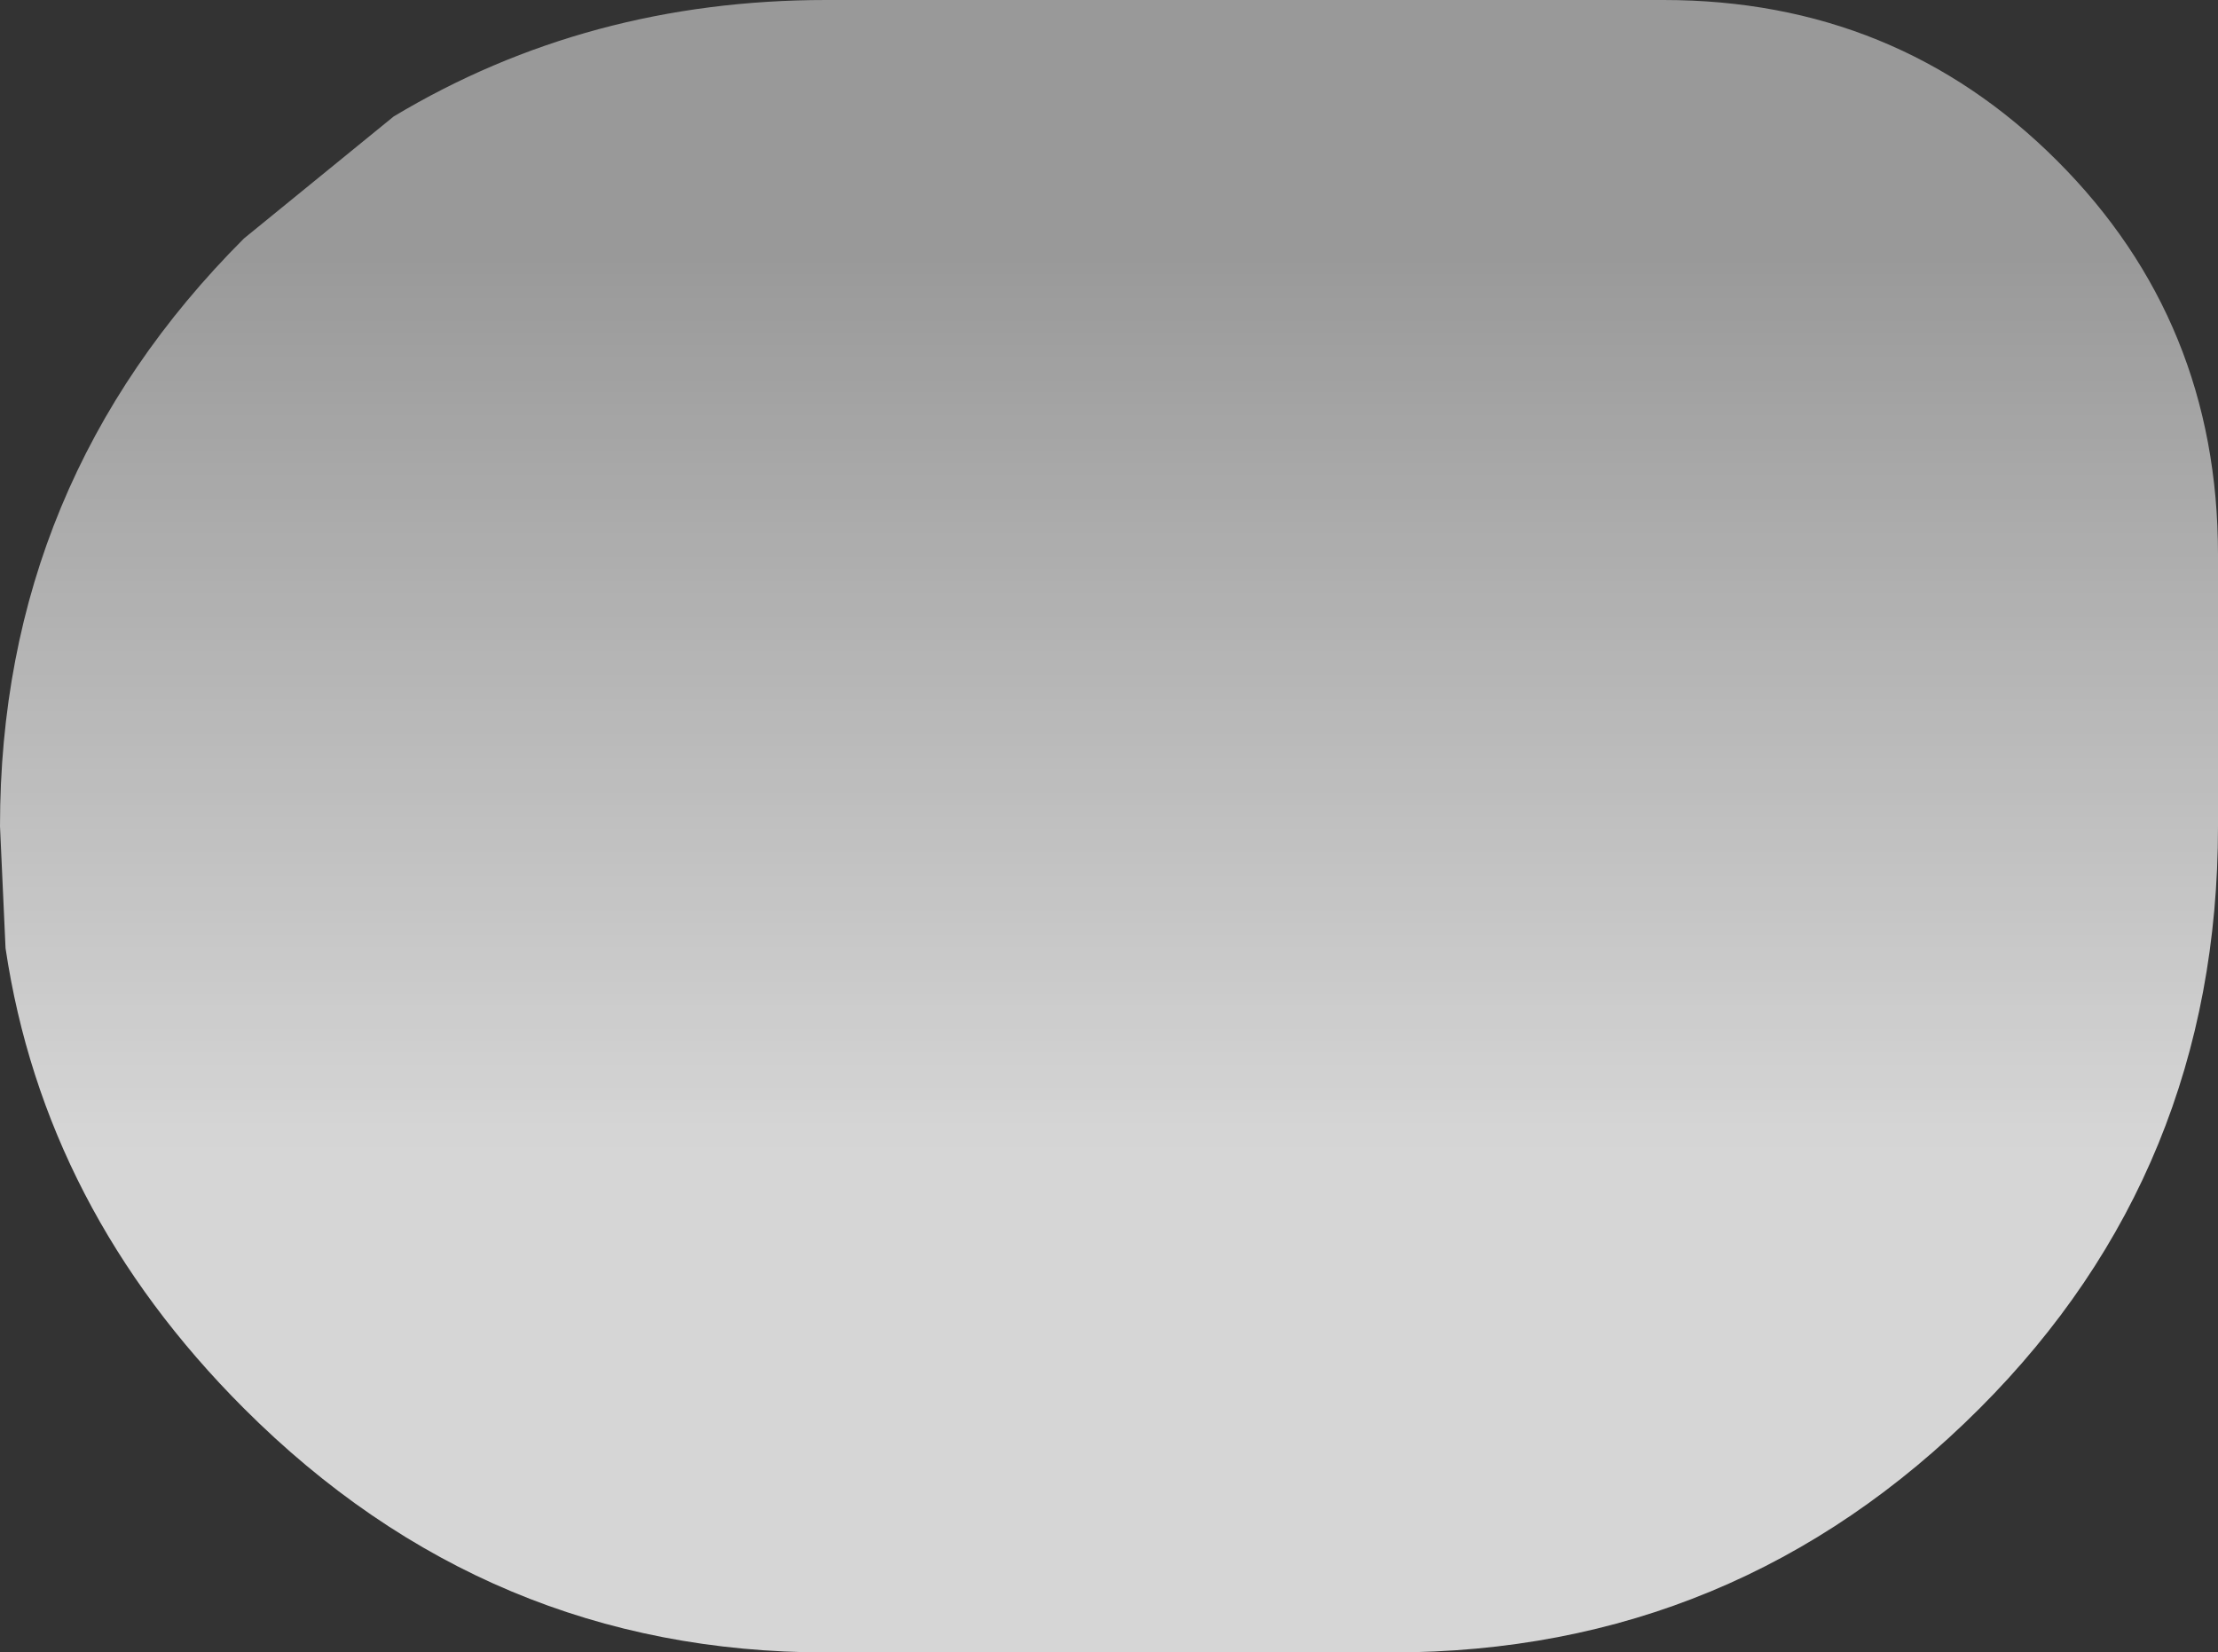 <?xml version="1.0" encoding="UTF-8" standalone="no"?>
<svg xmlns:ffdec="https://www.free-decompiler.com/flash" xmlns:xlink="http://www.w3.org/1999/xlink" ffdec:objectType="shape" height="14.9px" width="20.0px" xmlns="http://www.w3.org/2000/svg">
  <rect width="100%" height="100%" fill="#333333" stroke="none"/>
  <g transform="matrix(1.0, 0.0, 0.0, 1.0, -22.1, 36.85)">
    <path d="M25.65 -35.8 Q27.4 -36.85 29.55 -36.85 L37.1 -36.85 Q39.2 -36.85 40.65 -35.4 42.1 -33.95 42.1 -31.85 L42.1 -29.4 Q42.1 -26.3 39.95 -24.15 37.75 -21.95 34.65 -21.95 L29.55 -21.95 Q26.5 -21.95 24.3 -24.15 22.5 -25.95 22.15 -28.3 L22.1 -29.4 Q22.1 -32.5 24.3 -34.7 L25.65 -35.8" fill="url(#gradient0)" fill-rule="evenodd" stroke="none"/>
  </g>
  <defs>
    <linearGradient gradientTransform="matrix(0.0, 0.005, 0.01, 0.0, 32.75, -30.55)" gradientUnits="userSpaceOnUse" id="gradient0" spreadMethod="pad" x1="-819.2" x2="819.2">
      <stop offset="0.0" stop-color="#ffffff" stop-opacity="0.498"/>
      <stop offset="1.0" stop-color="#ffffff" stop-opacity="0.8"/>
    </linearGradient>
  </defs>
</svg>
